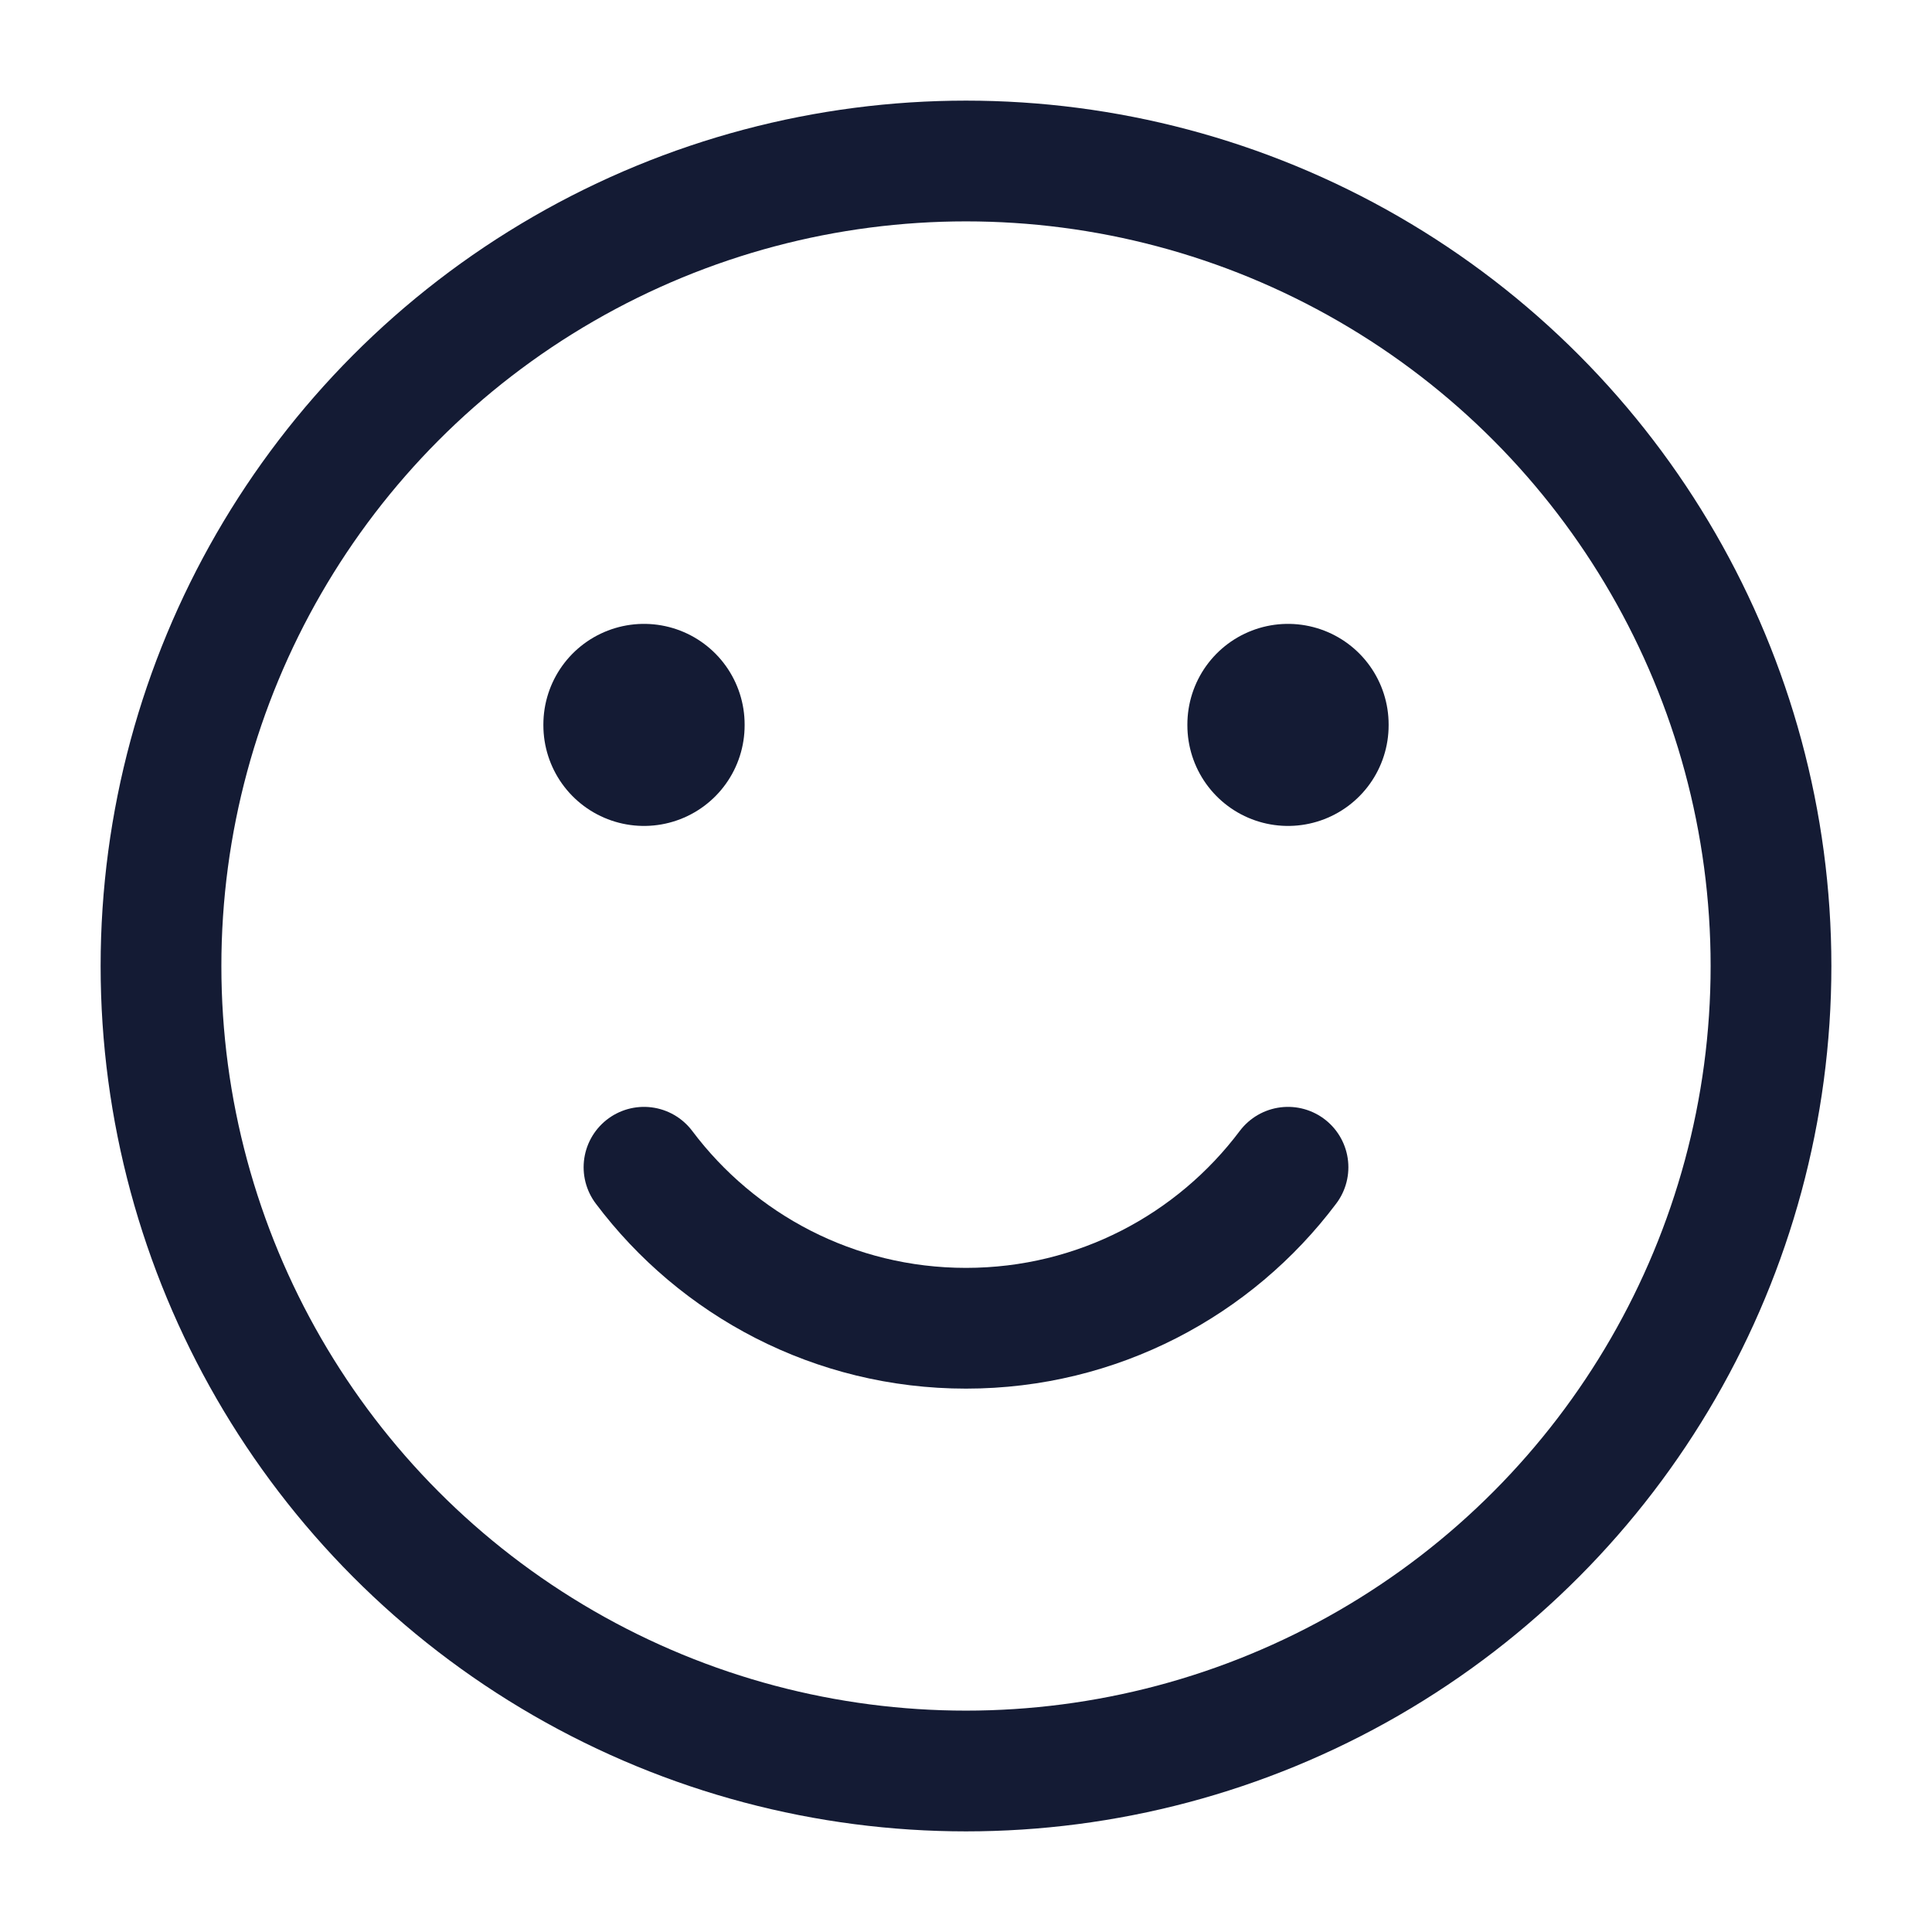 <svg width="24" height="24" viewBox="0 0 24 24" fill="none" xmlns="http://www.w3.org/2000/svg">
<circle cx="12" cy="12" r="10" stroke="#141B34" stroke-width="1.5" stroke-linecap="round" stroke-linejoin="round"/>
<path d="M16 9V9.01" stroke="#141B34" stroke-width="2.5" stroke-linecap="round" stroke-linejoin="round"/>
<path d="M8 9V9.01" stroke="#141B34" stroke-width="2.5" stroke-linecap="round" stroke-linejoin="round"/>
<path d="M8 14.5C8.912 15.714 10.364 16.5 12 16.5C13.636 16.5 15.088 15.714 16 14.5" stroke="#141B34" stroke-width="1.5" stroke-linecap="round" stroke-linejoin="round"/>
</svg>
